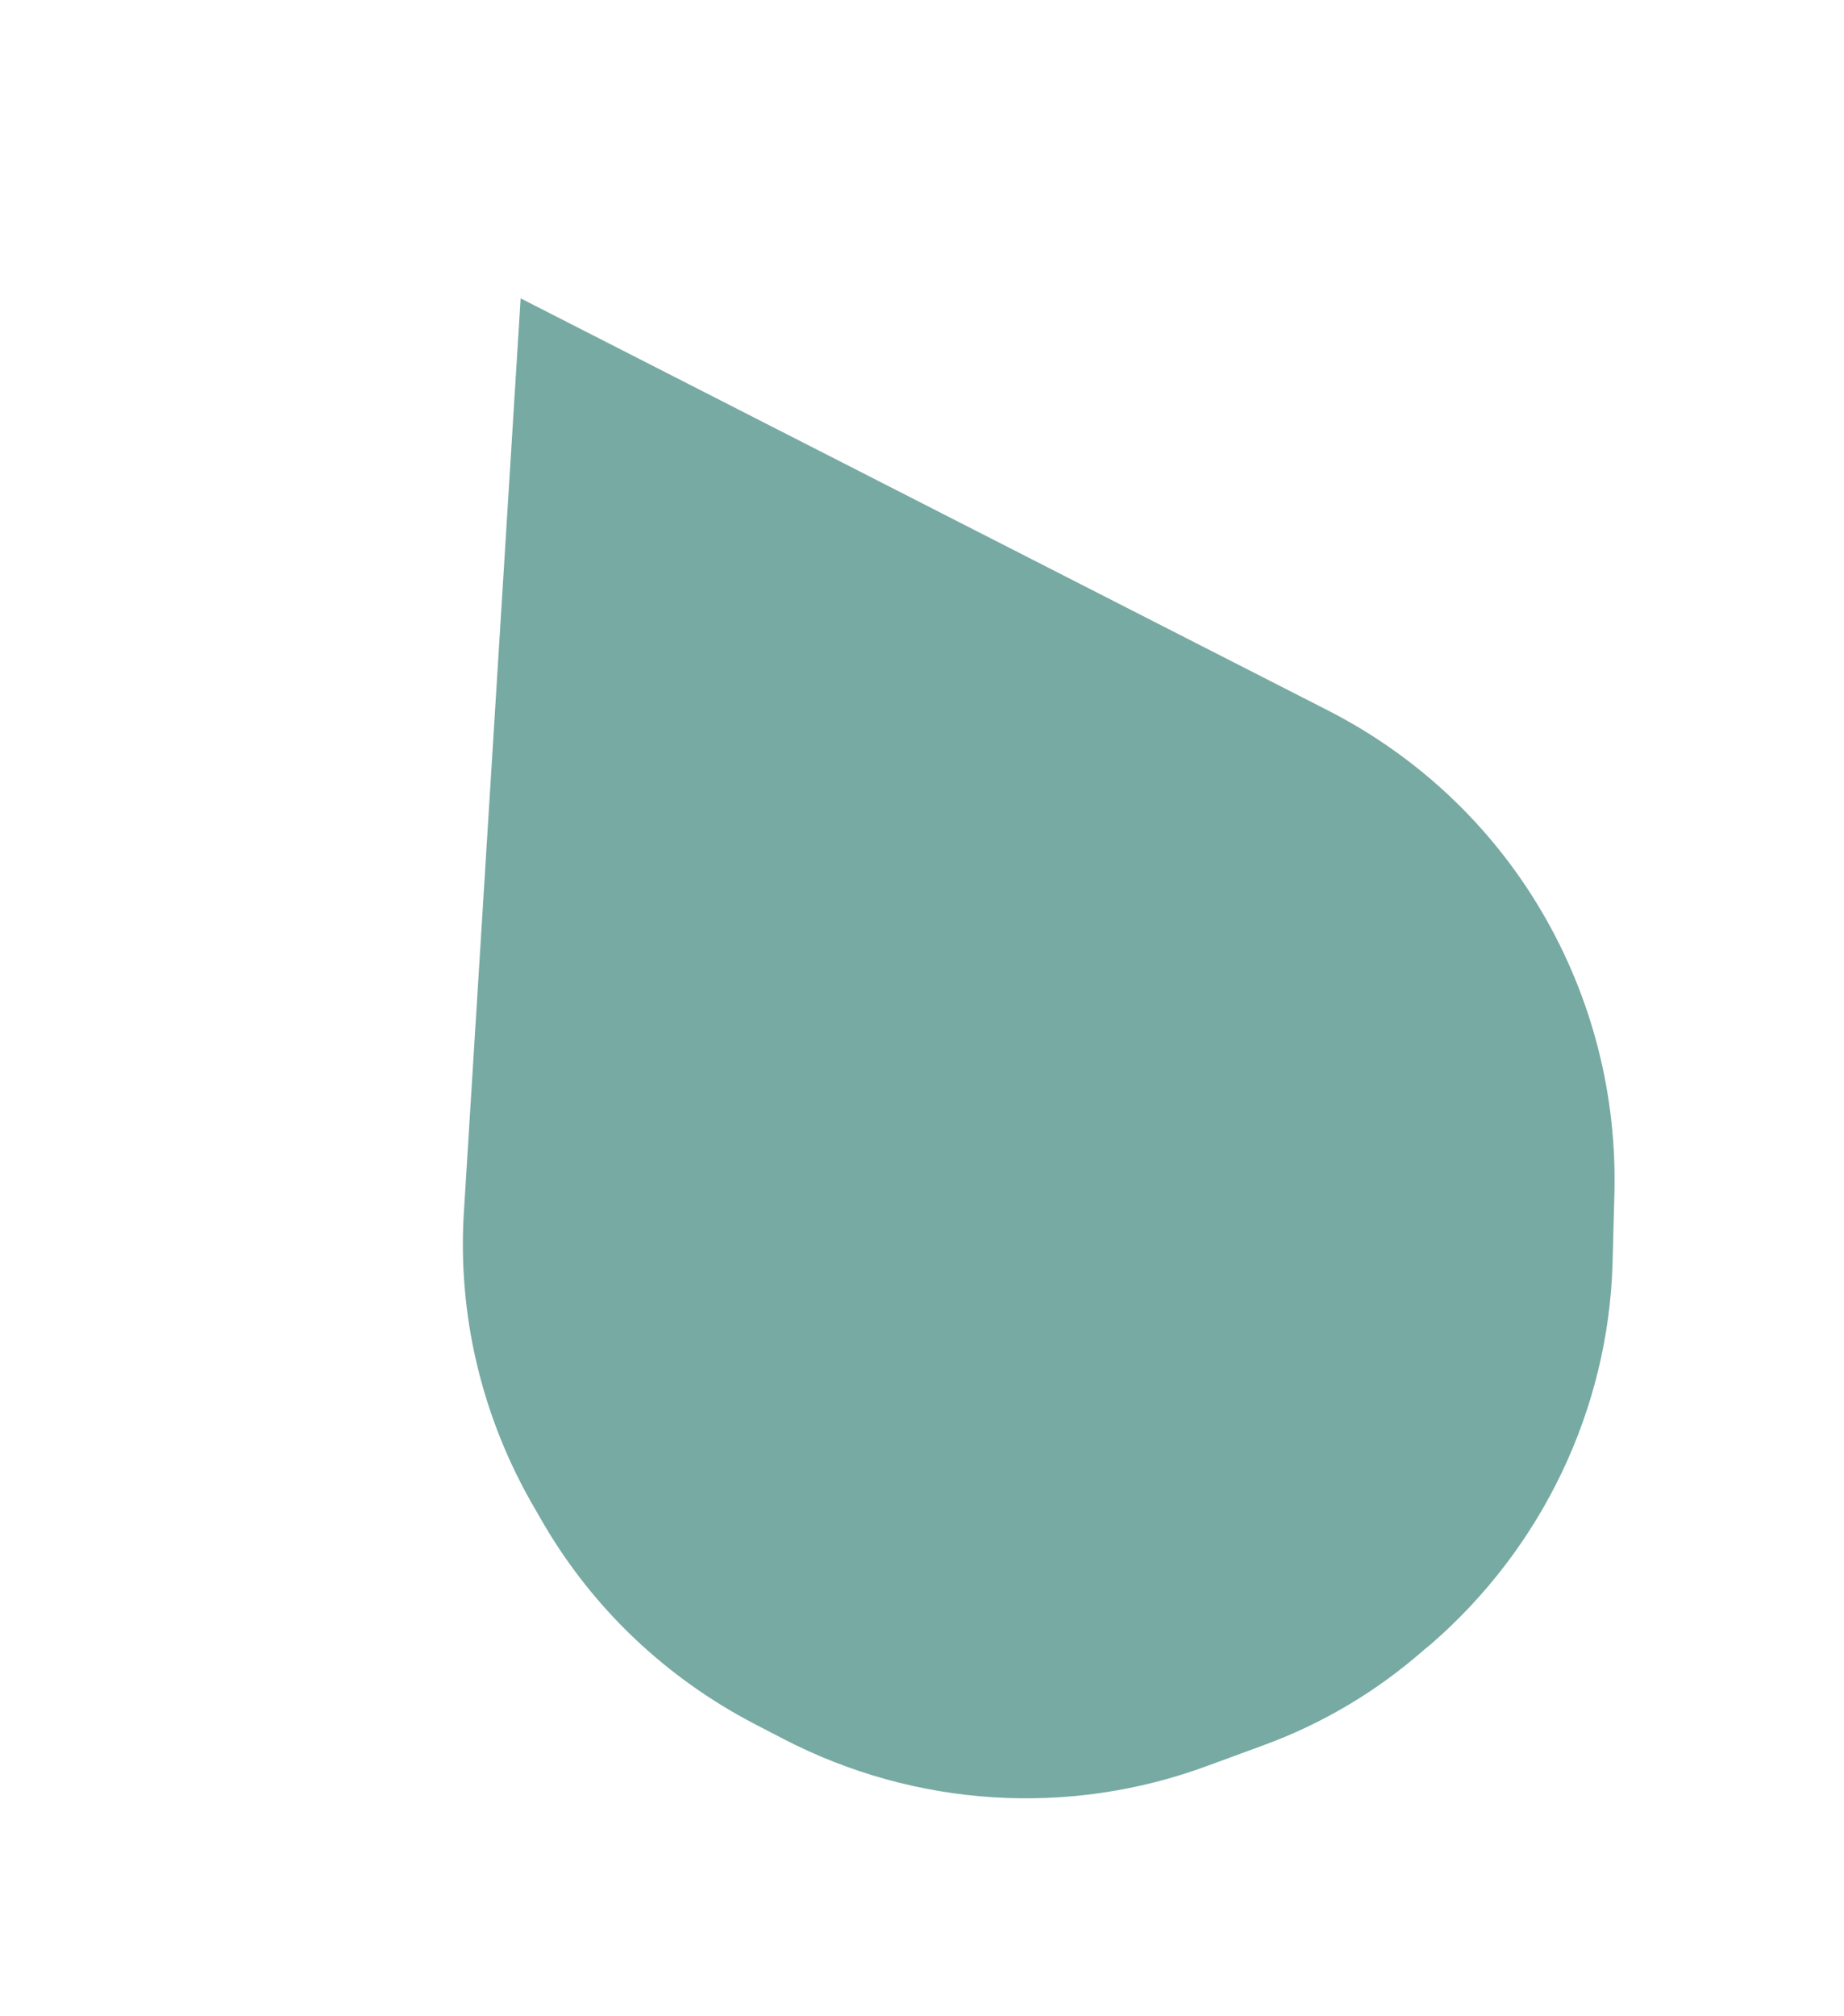 <svg width="97" height="106" viewBox="0 0 97 106" fill="none" xmlns="http://www.w3.org/2000/svg">
<path d="M27.387 15.688L24.408 63.636C24.043 69.13 25.359 74.597 28.152 79.353L28.622 80.166C31.251 84.639 35.073 88.235 39.664 90.632L41.213 91.435C48.146 95.028 56.23 95.549 63.535 92.841L66.454 91.769C69.57 90.63 72.415 88.94 74.919 86.74L75.303 86.424C81.112 81.372 84.612 74.115 84.826 66.397L84.921 62.804C85.065 57.579 83.75 52.442 81.1 47.934C78.43 43.39 74.532 39.744 69.85 37.353L27.387 15.688Z" fill="#77AAA3"/>
</svg>
